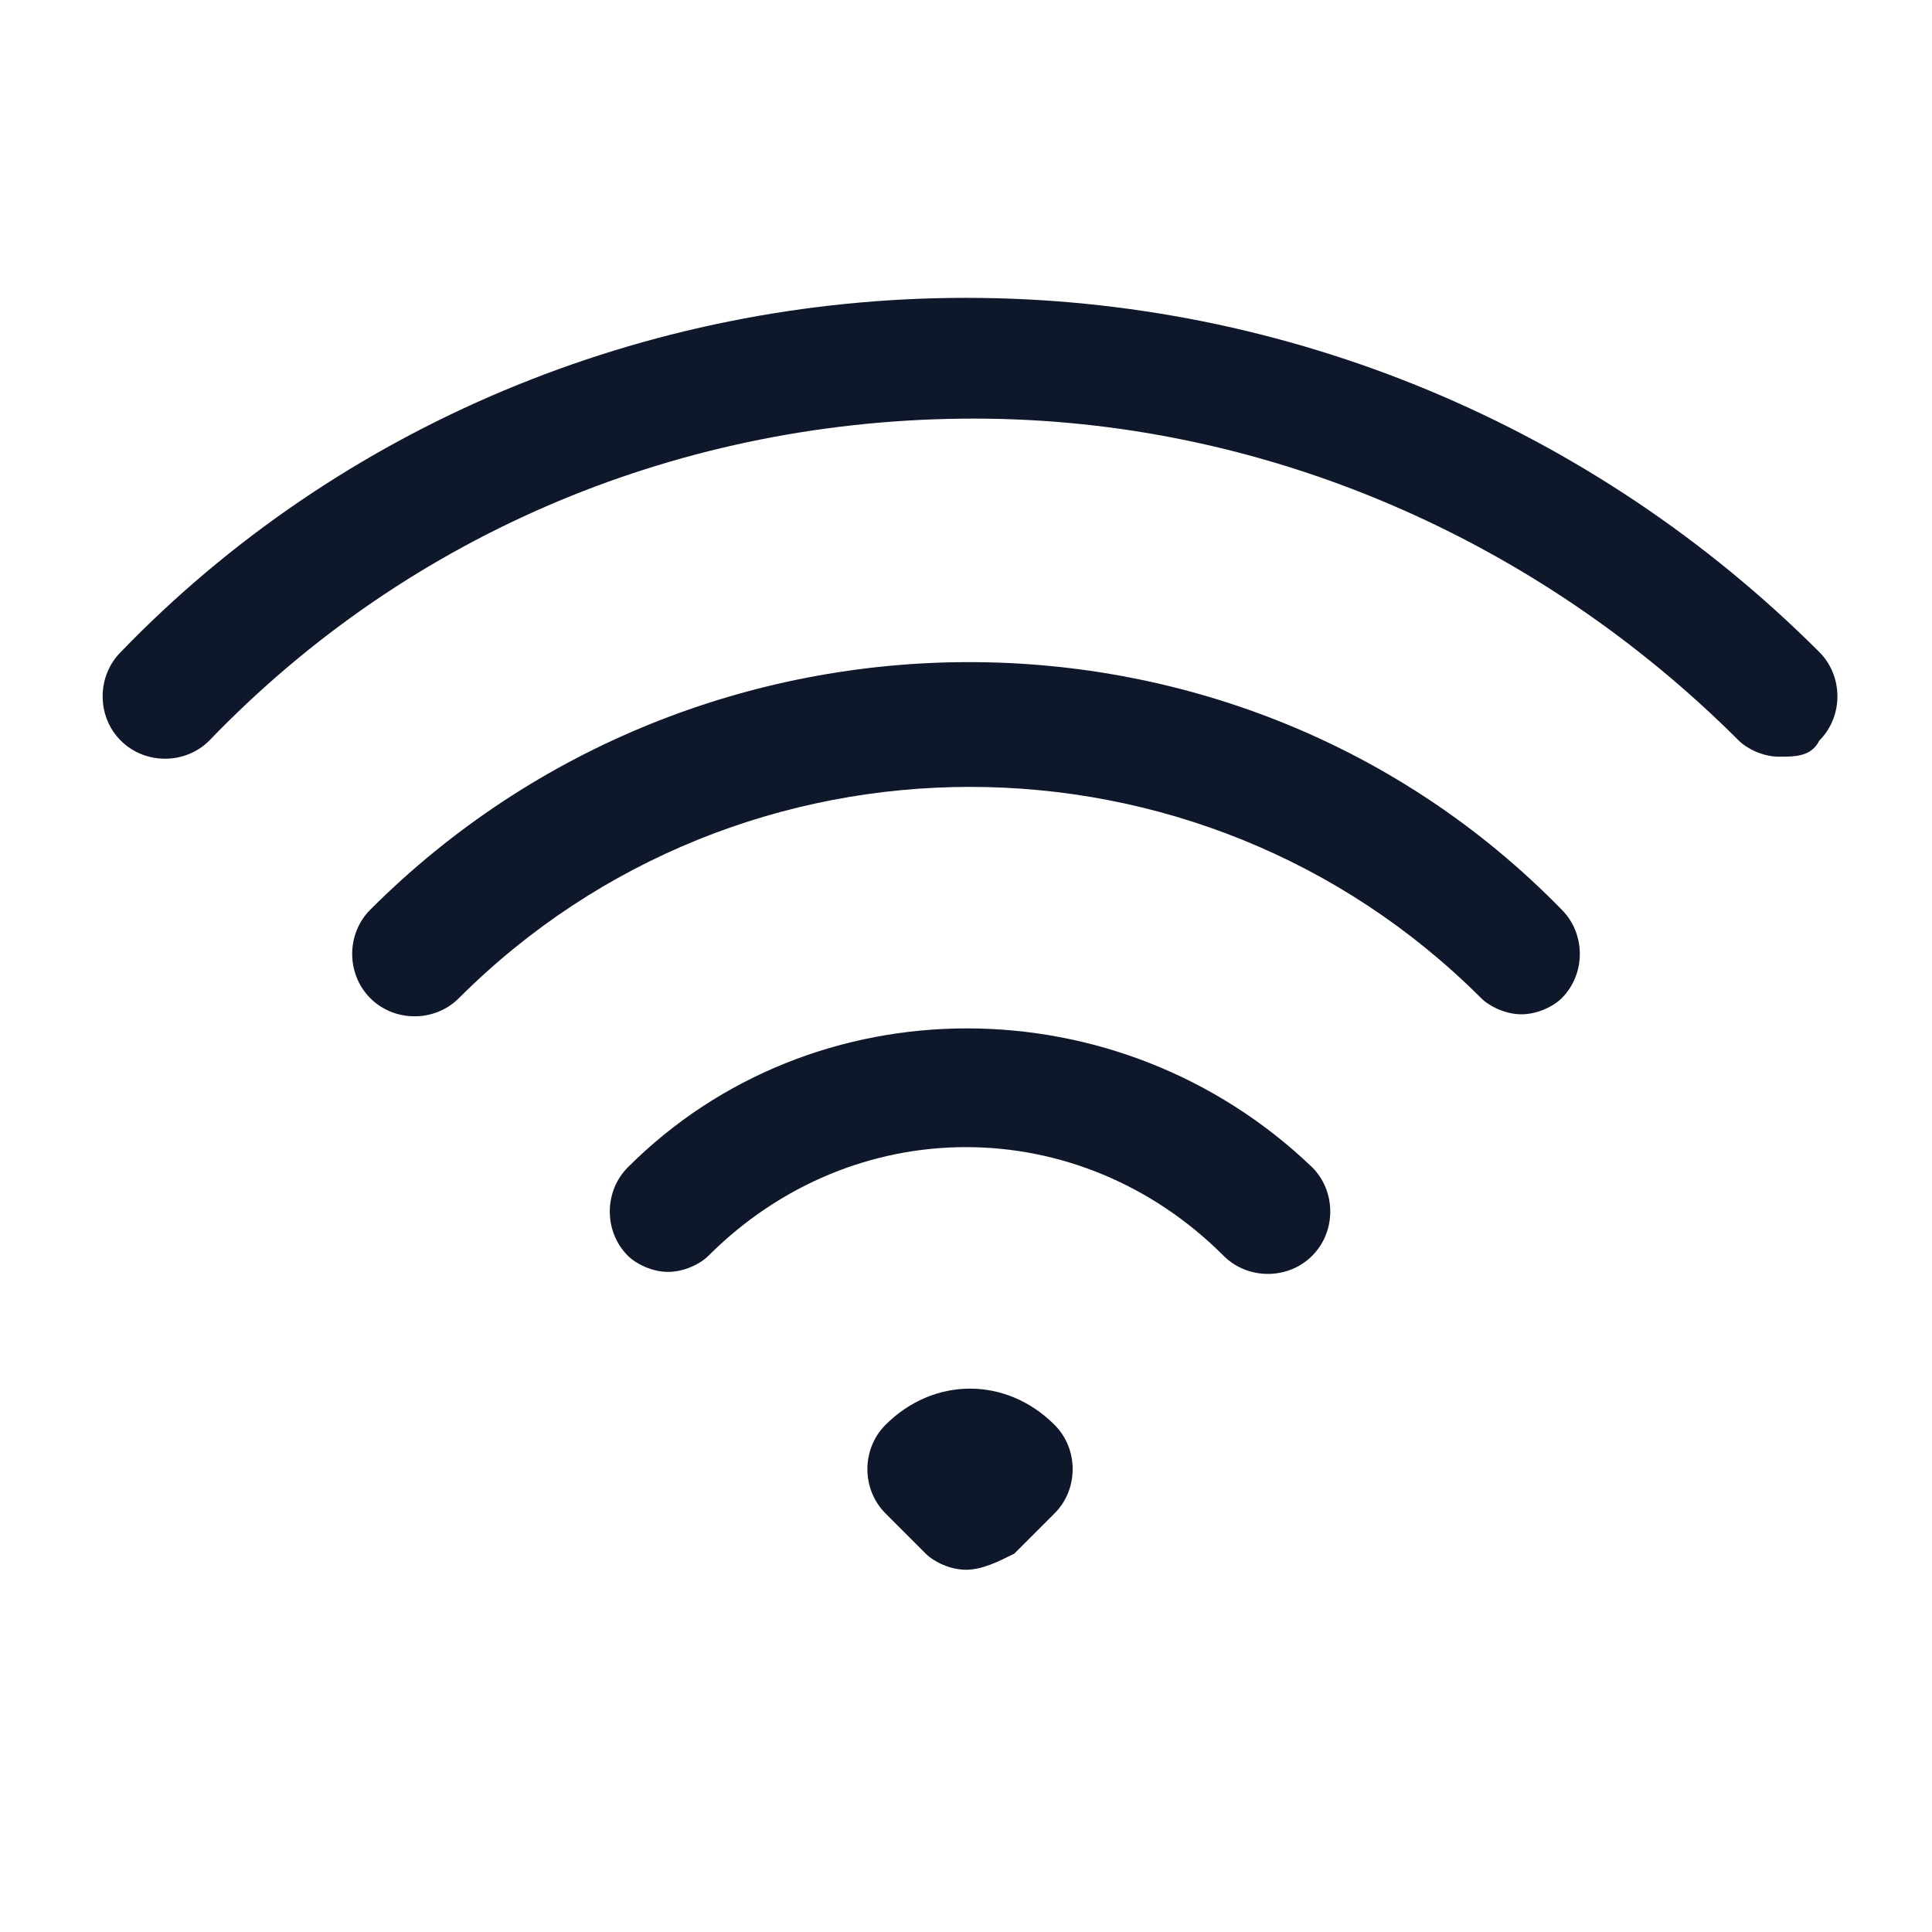 <?xml version="1.0" encoding="utf-8"?>
<!-- Generator: Adobe Illustrator 28.4.1, SVG Export Plug-In . SVG Version: 6.00 Build 0)  -->
<svg version="1.1" id="Layer_1" xmlns="http://www.w3.org/2000/svg" xmlns:xlink="http://www.w3.org/1999/xlink" x="0px" y="0px"
	 viewBox="0 0 24 24" style="enable-background:new 0 0 24 24;" xml:space="preserve">
<style type="text/css">
	.st0{fill:#0F172A;}
</style>
<g>
	<path class="st0" d="M12,19.5c-0.2,0-0.4-0.1-0.5-0.2l-0.5-0.5c-0.3-0.3-0.3-0.8,0-1.1c0.6-0.6,1.5-0.6,2.1,0
		c0.3,0.3,0.3,0.8,0,1.1l-0.5,0.5C12.4,19.4,12.2,19.5,12,19.5z M8.3,15.8c-0.2,0-0.4-0.1-0.5-0.2c-0.3-0.3-0.3-0.8,0-1.1
		c2.3-2.3,6.1-2.3,8.5,0c0.3,0.3,0.3,0.8,0,1.1s-0.8,0.3-1.1,0c-1.8-1.8-4.6-1.8-6.4,0C8.7,15.7,8.5,15.8,8.3,15.8z M18.9,12.6
		c-0.2,0-0.4-0.1-0.5-0.2c-3.5-3.5-9.2-3.5-12.7,0c-0.3,0.3-0.8,0.3-1.1,0s-0.3-0.8,0-1.1c4.1-4.1,10.8-4.1,14.8,0
		c0.3,0.3,0.3,0.8,0,1.1C19.3,12.5,19.1,12.6,18.9,12.6z M22.1,9.4c-0.2,0-0.4-0.1-0.5-0.2c-2.5-2.5-5.9-4-9.5-4c-3.6,0-7,1.4-9.5,4
		c-0.3,0.3-0.8,0.3-1.1,0s-0.3-0.8,0-1.1C4.2,5.3,8,3.7,12,3.7c4,0,7.8,1.6,10.6,4.4c0.3,0.3,0.3,0.8,0,1.1
		C22.5,9.4,22.3,9.4,22.1,9.4z"/>
</g>
</svg>
